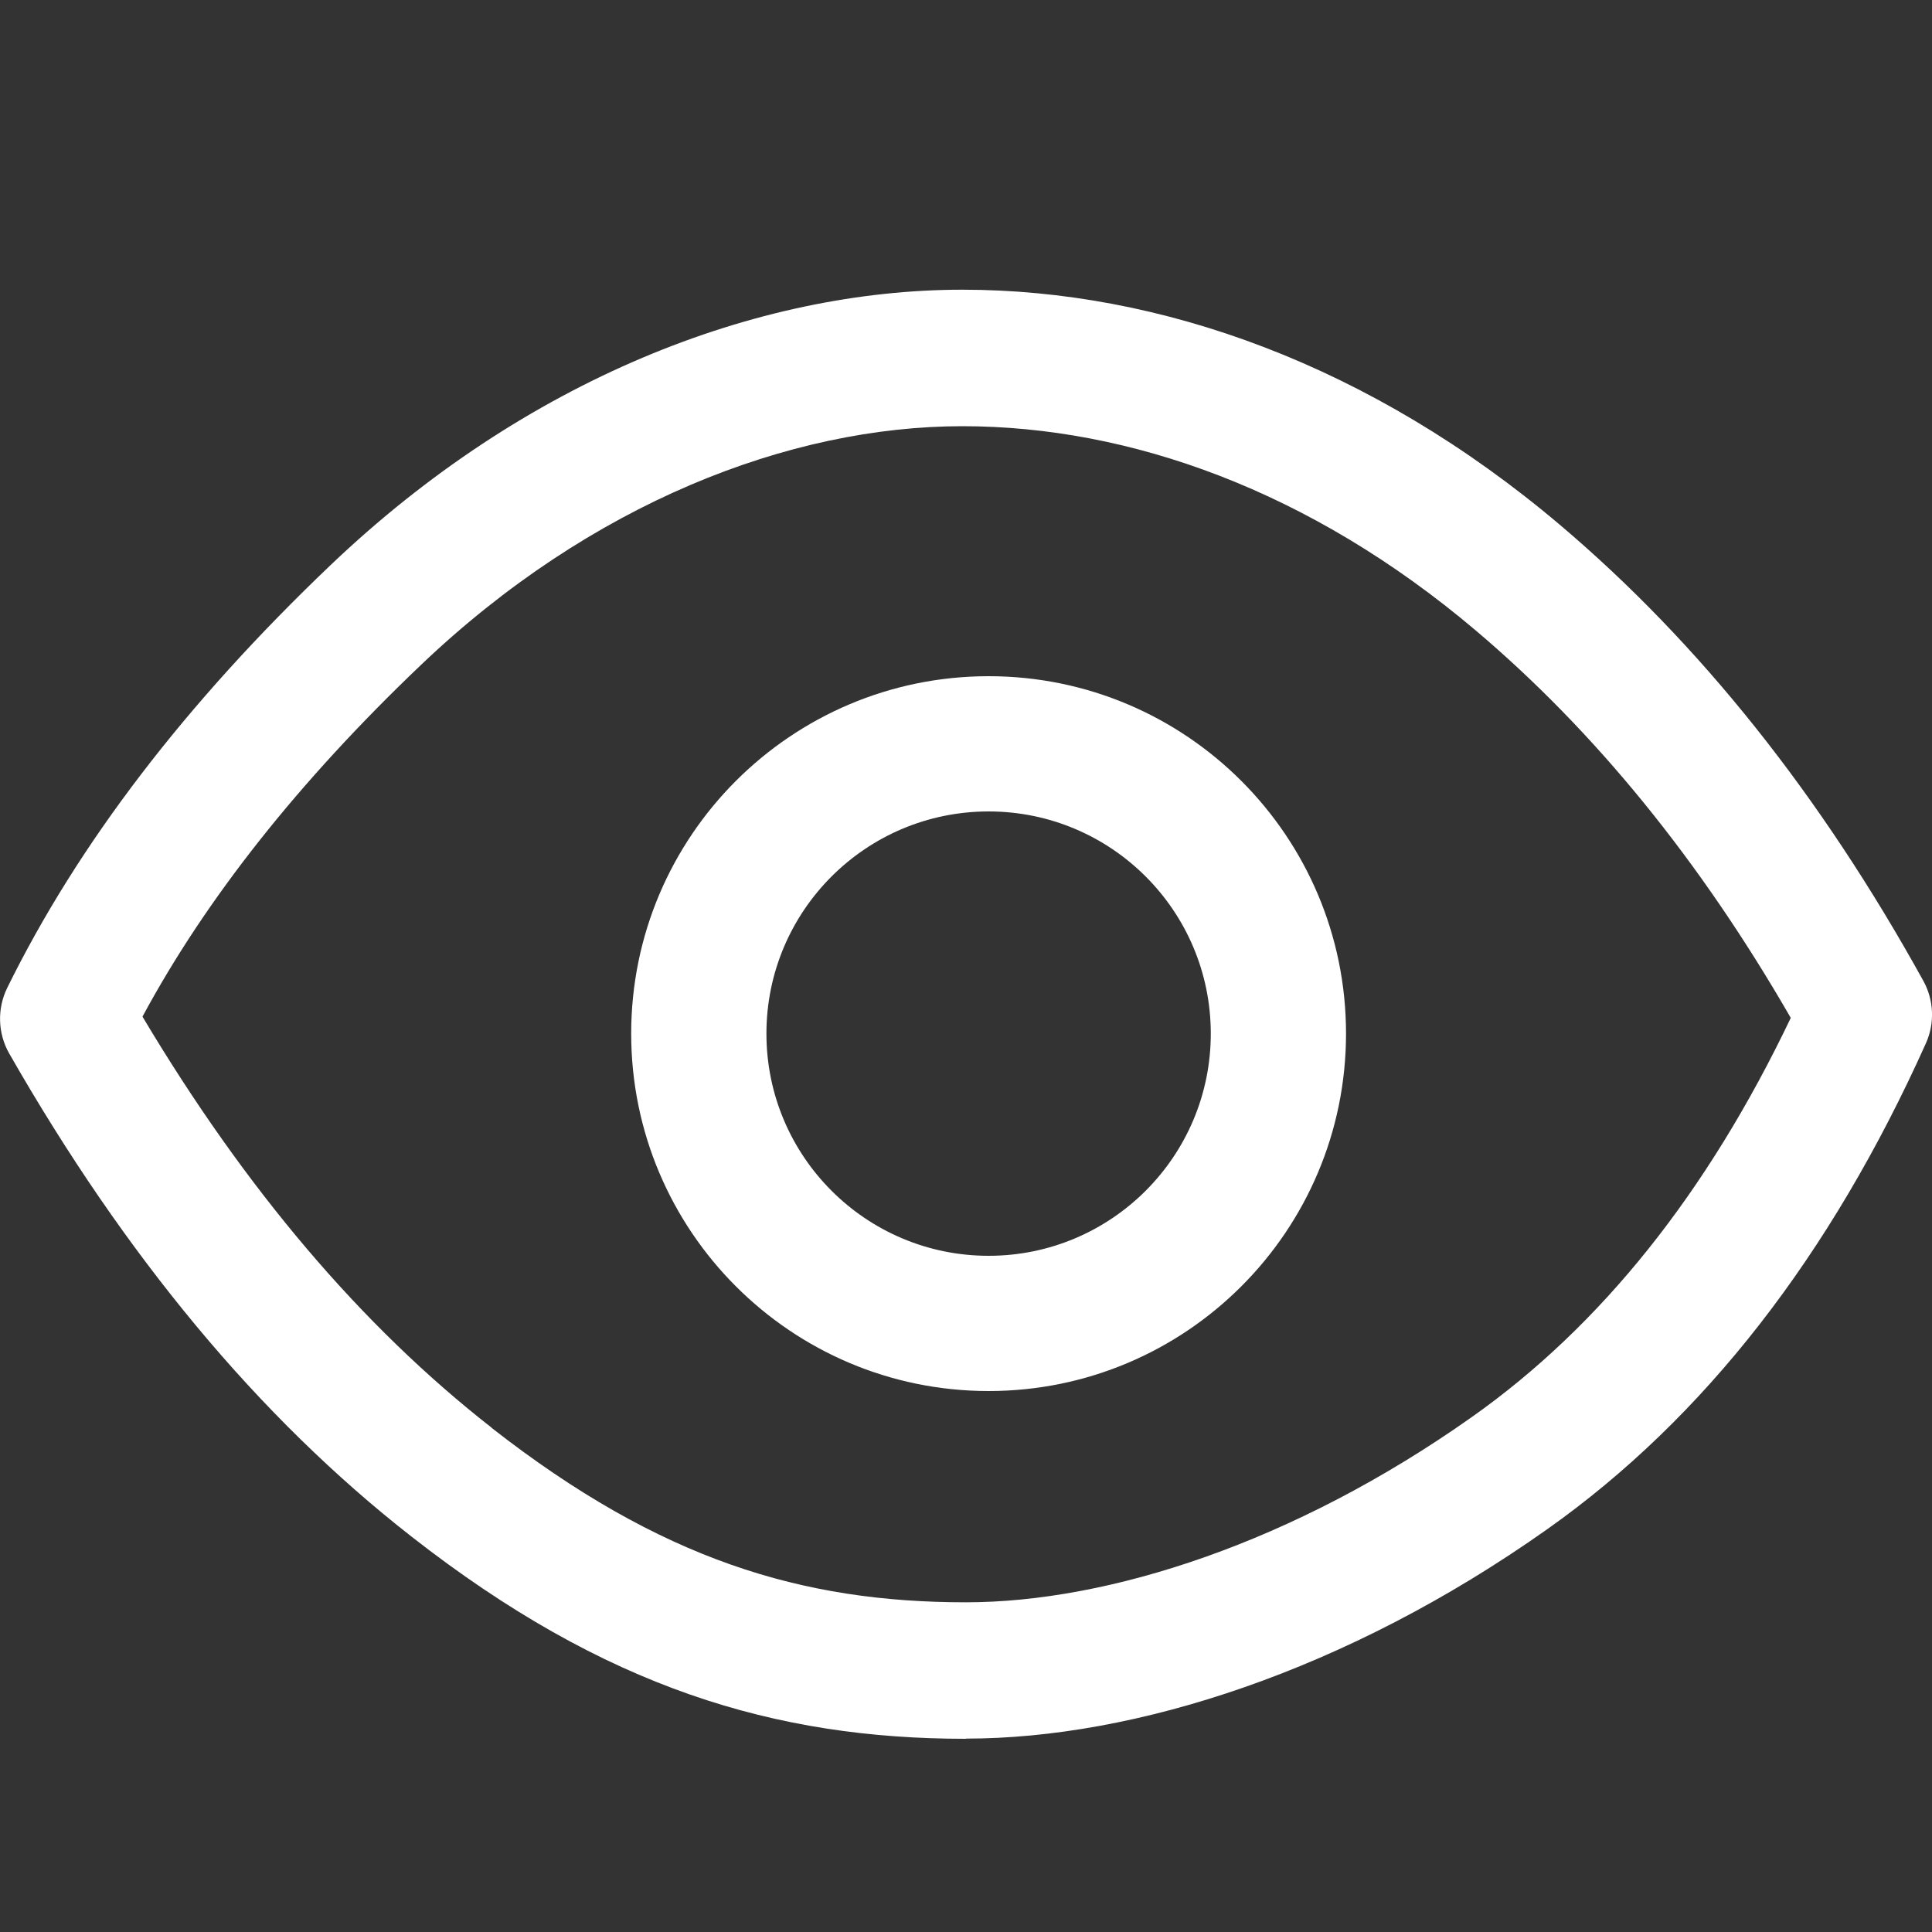 <svg width="20" height="20" xmlns="http://www.w3.org/2000/svg">

 <rect width="100%" height="100%" fill="#333333" stroke="none"/>

 <g>
  <title>Layer 1</title>
  <path id="svg_1" d="m5.089,14.781c1.75,1.368 3.219,1.806 4.91,1.806c1.472,0 3.392,-0.613 5.239,-1.919c1.333,-0.942 2.433,-2.315 3.3,-4.131c-0.94,-1.631 -2.028,-2.967 -3.263,-4.012c-1.711,-1.448 -3.582,-2.113 -5.312,-2.113c-1.79,0 -3.851,0.798 -5.608,2.474c-1.265,1.206 -2.224,2.42 -2.88,3.638c1.066,1.789 2.271,3.206 3.615,4.256zm4.91,3.219c-1.973,0 -3.734,-0.525 -5.74,-2.094c-1.577,-1.232 -2.964,-2.901 -4.164,-5.001c-0.118,-0.207 -0.126,-0.462 -0.021,-0.677c0.734,-1.493 1.851,-2.951 3.348,-4.378c2.016,-1.922 4.412,-2.851 6.541,-2.851c2.043,0 4.224,0.775 6.185,2.434c1.448,1.226 2.702,2.801 3.763,4.722c0.109,0.198 0.119,0.438 0.026,0.645c-0.988,2.199 -2.295,3.881 -3.921,5.031c-2.076,1.468 -4.267,2.167 -6.016,2.167zm0.235,-3.6c-2.043,0 -3.7,-1.657 -3.7,-3.7c0,-2.043 1.657,-3.7 3.7,-3.7c2.043,0 3.7,1.657 3.7,3.7c0,2.043 -1.657,3.7 -3.7,3.7zm0,-1.4c1.27,0 2.3,-1.03 2.3,-2.3c0,-1.27 -1.03,-2.3 -2.3,-2.3c-1.27,0 -2.3,1.03 -2.3,2.3c0,1.27 1.03,2.3 2.3,2.3z" fill="#ffffff"/>
 </g>
</svg>